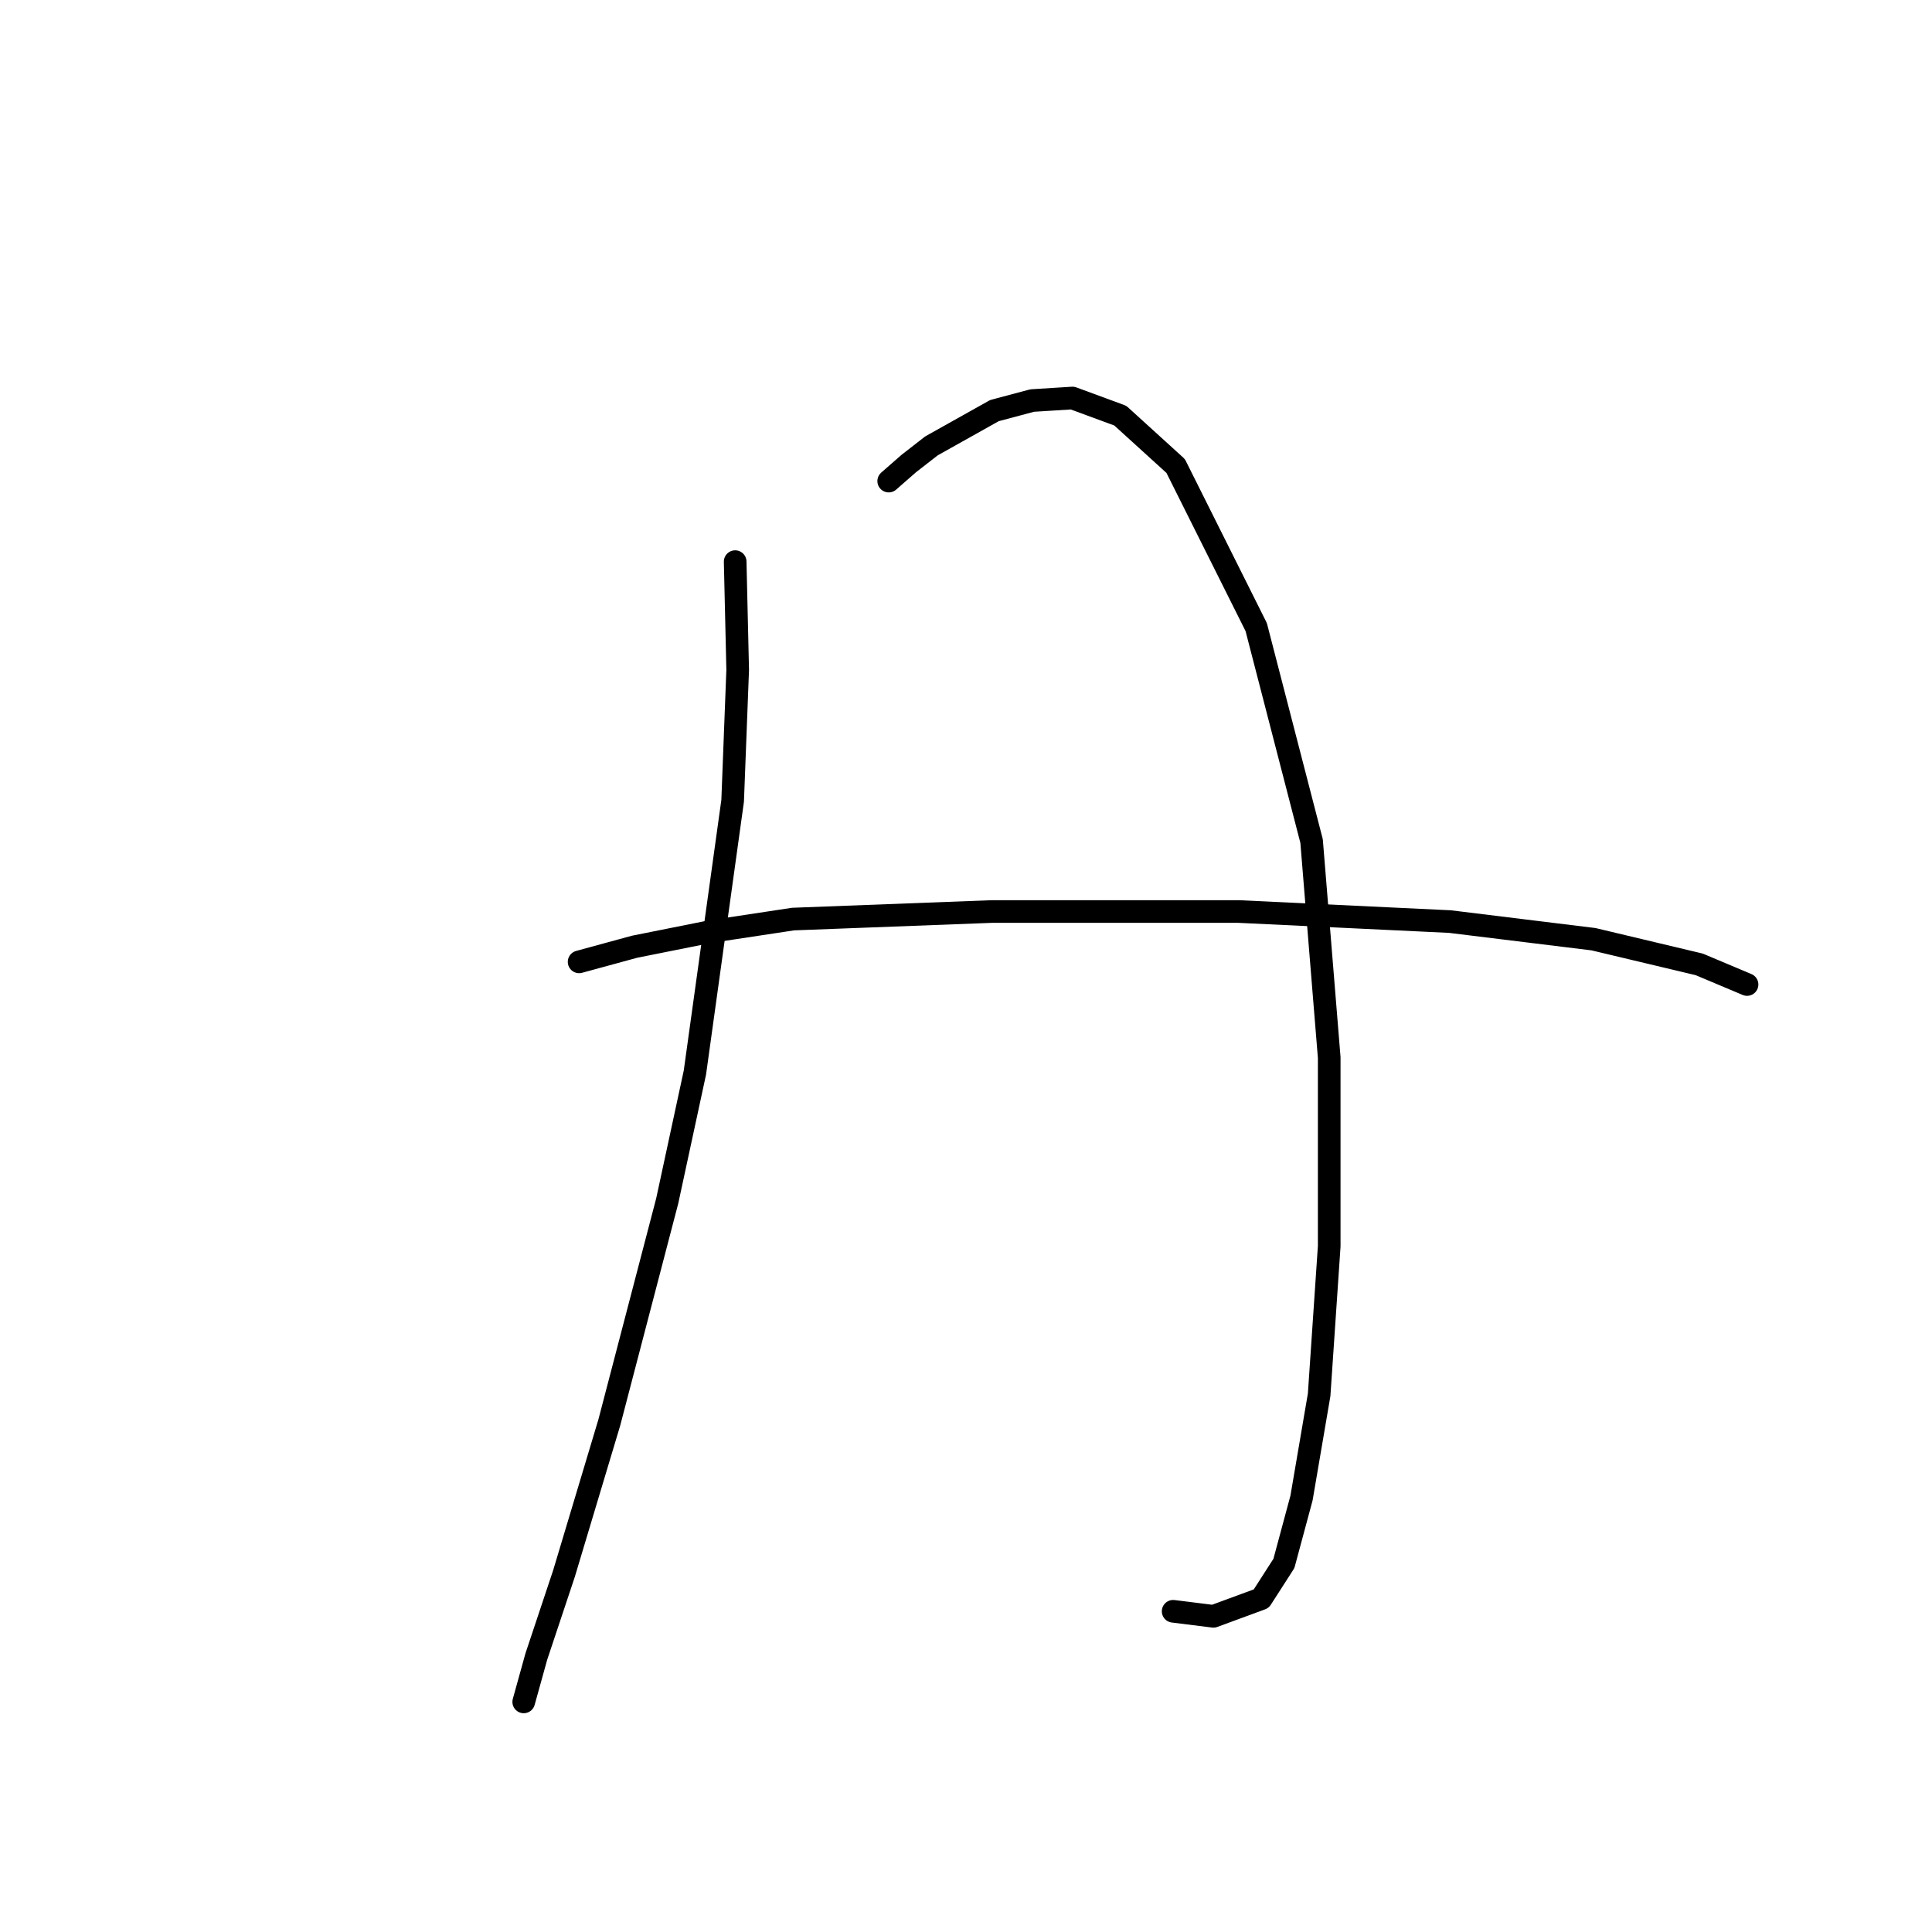 <?xml version="1.0" standalone="no"?>
    <svg width="256" height="256" xmlns="http://www.w3.org/2000/svg" version="1.1">
    <polyline stroke="black" stroke-width="3" stroke-linecap="round" fill="transparent" stroke-linejoin="round" points="97.414 74.42 97.747 88.762 97.08 106.106 92.077 142.127 88.408 159.137 80.737 188.488 74.733 208.5 71.065 219.506 69.397 225.51 69.397 225.51 " />
        <polyline stroke="black" stroke-width="3" stroke-linecap="round" fill="transparent" stroke-linejoin="round" points="117.759 63.747 120.427 61.413 123.429 59.078 131.767 54.408 136.77 53.074 142.107 52.741 148.444 55.075 155.781 61.746 166.454 83.092 173.792 111.442 176.127 140.126 176.127 165.141 174.793 184.819 172.458 198.494 170.123 207.166 167.122 211.835 160.784 214.17 155.448 213.503 155.448 213.503 " />
        <polyline stroke="black" stroke-width="3" stroke-linecap="round" fill="transparent" stroke-linejoin="round" points="76.735 127.452 84.072 125.45 94.078 123.449 105.085 121.782 131.434 120.781 164.12 120.781 192.136 122.115 211.148 124.45 225.156 127.785 231.493 130.453 231.493 130.453 " />
        </svg>